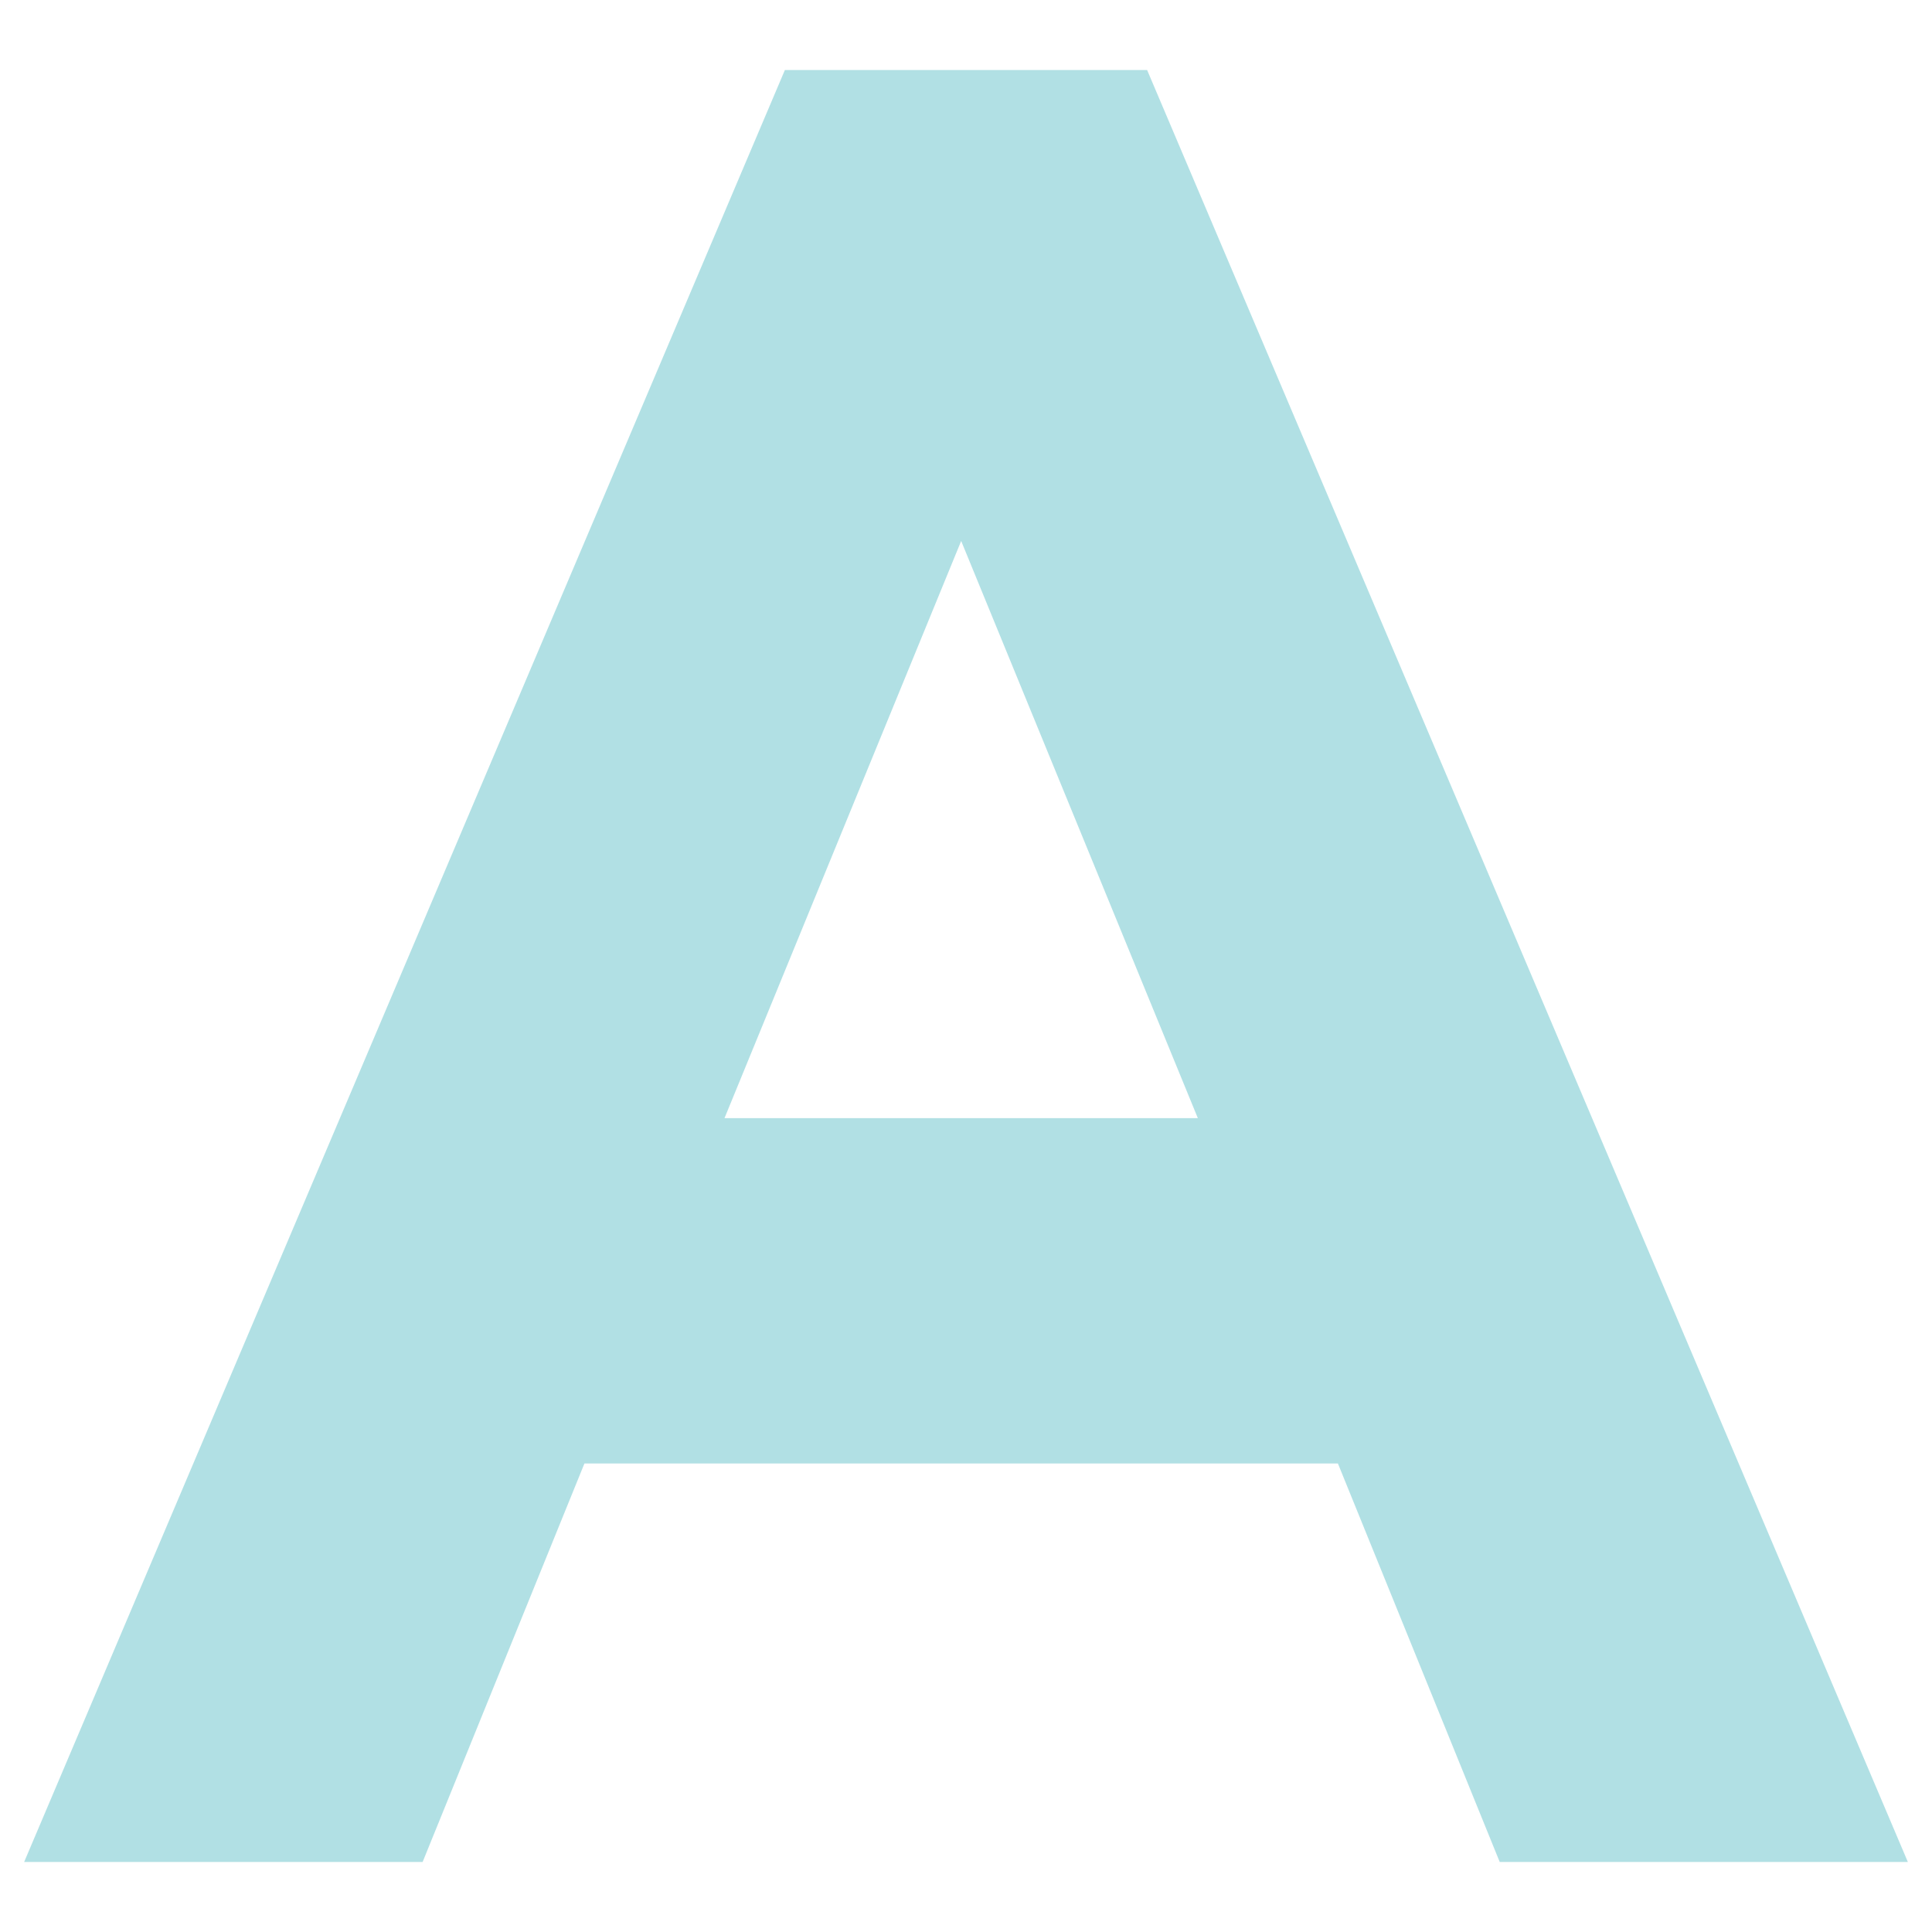 <?xml version="1.0" encoding="utf-8"?>
<!-- Generator: Adobe Illustrator 24.0.1, SVG Export Plug-In . SVG Version: 6.00 Build 0)  -->
<svg version="1.1" id="レイヤー_1" xmlns="http://www.w3.org/2000/svg" xmlns:xlink="http://www.w3.org/1999/xlink" x="0px"
	 y="0px" viewBox="0 0 80 80" style="enable-background:new 0 0 80 80;" xml:space="preserve">
<style type="text/css">
	.st0{opacity:0.5;fill:#65C3CA;enable-background:new    ;}
</style>
<path class="st0" d="M47.5,2.9h-15L1,77.1h16.5l6.7-16.5h31.2l6.7,16.5H79L47.5,2.9z M30,46.3l9.8-23.9l9.8,23.9H30z"/>
</svg>
